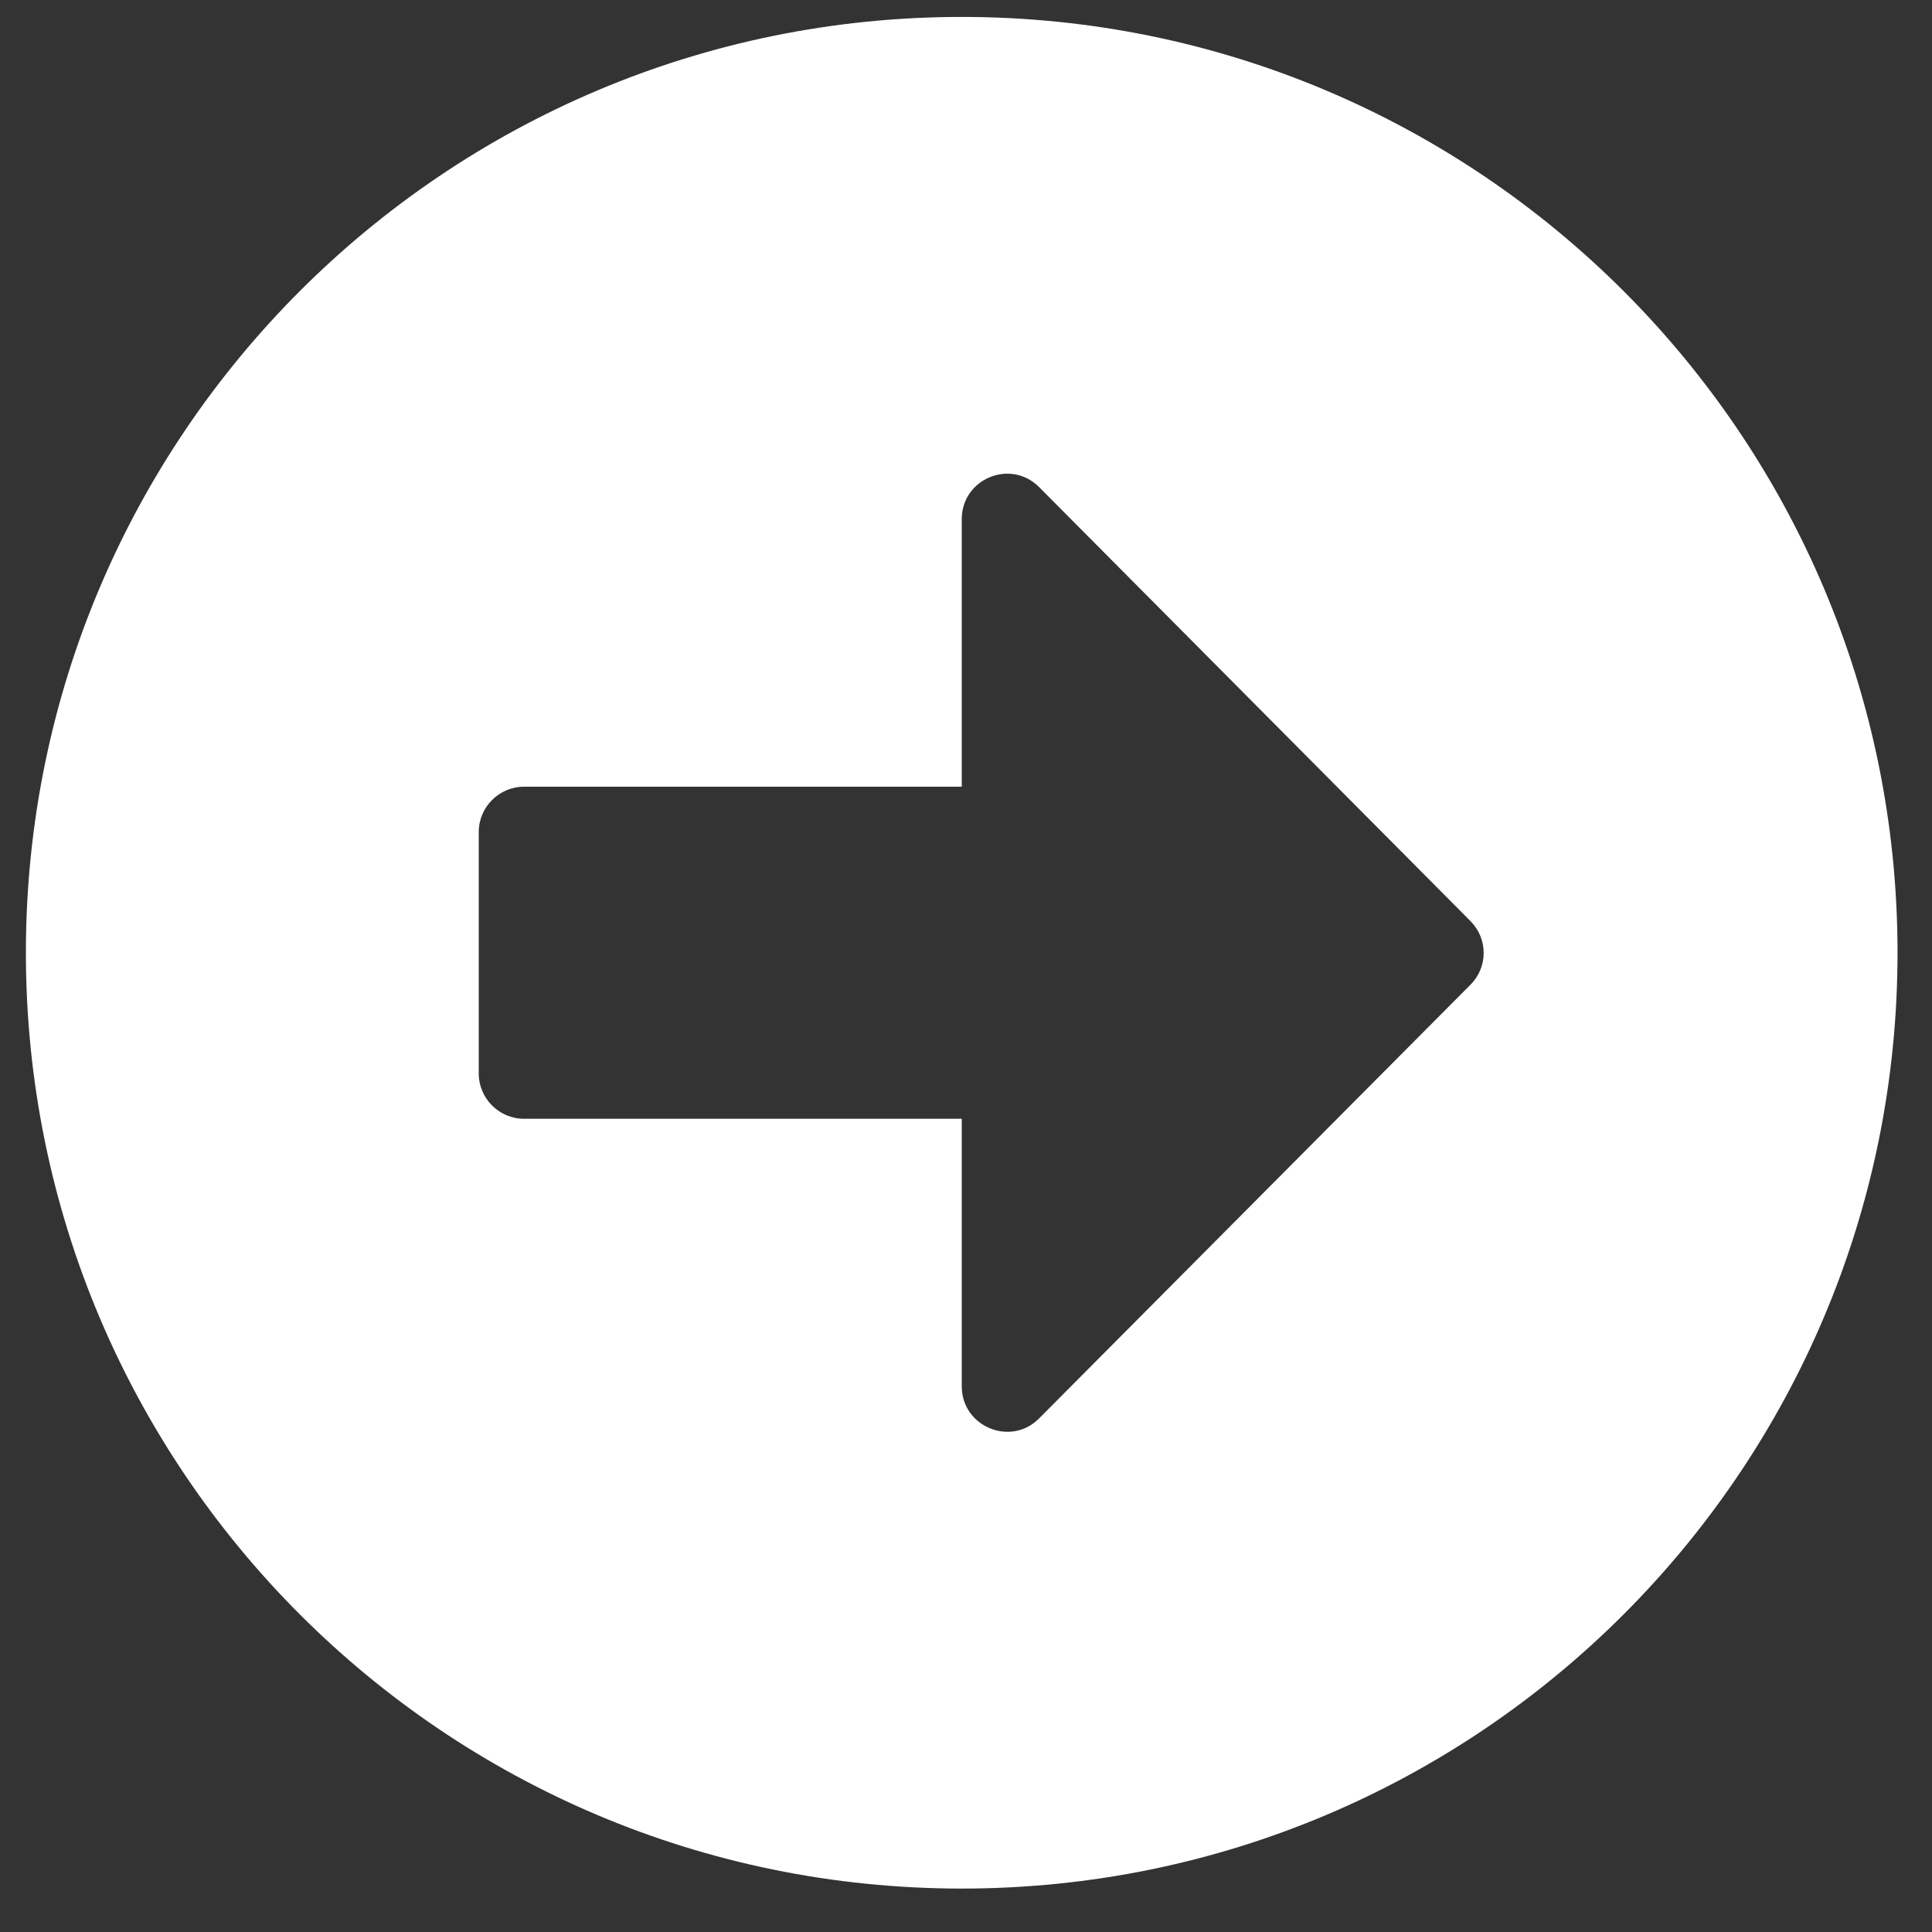 <svg width="25" height="25" viewBox="0 0 25 25" fill="none" xmlns="http://www.w3.org/2000/svg">
<rect x="0" y="0" width="25" height="25" fill="#333333" stroke="none"/>
<path d="M12.445 0.219C19.134 0.219 24.554 5.639 24.554 12.328C24.554 19.018 19.134 24.438 12.445 24.438C5.755 24.438 0.335 19.018 0.335 12.328C0.335 5.639 5.755 0.219 12.445 0.219ZM6.781 14.477H12.445V17.939C12.445 18.461 13.079 18.725 13.446 18.354L19.027 12.743C19.256 12.514 19.256 12.148 19.027 11.918L13.446 6.303C13.075 5.932 12.445 6.196 12.445 6.718V10.18H6.781C6.458 10.18 6.195 10.444 6.195 10.766V13.891C6.195 14.213 6.458 14.477 6.781 14.477Z" fill="white"/>
</svg>
